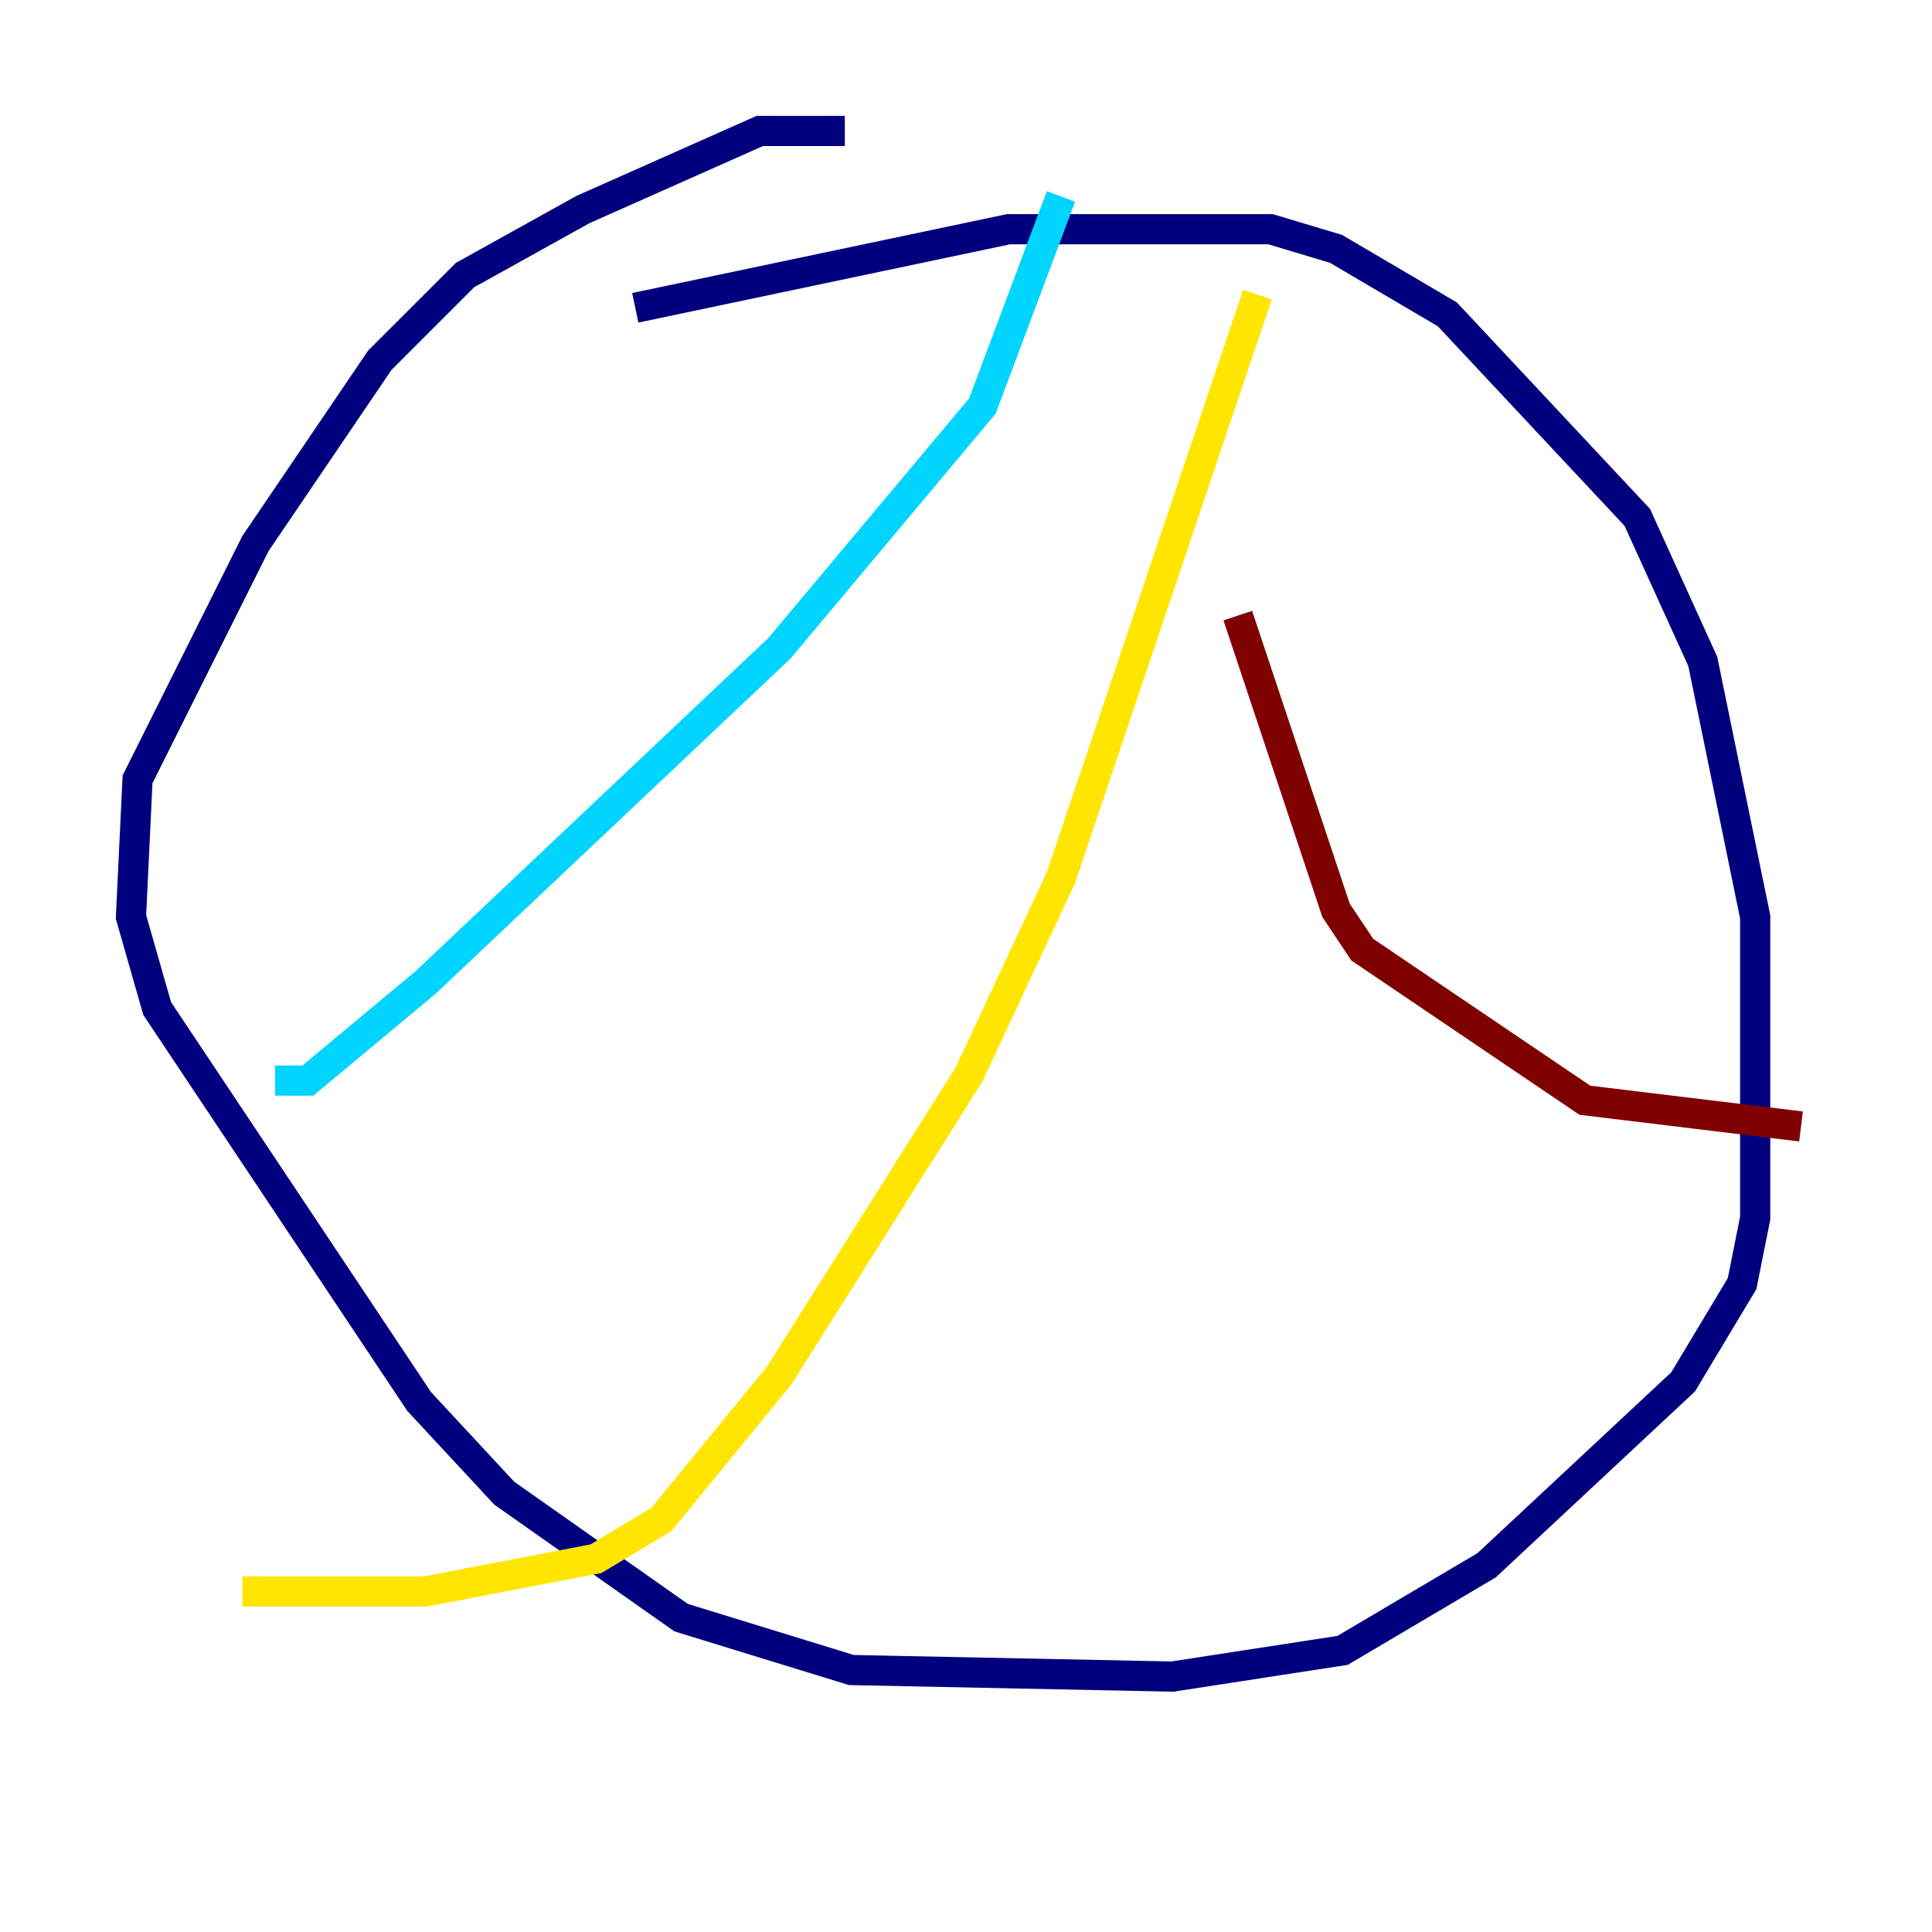<?xml version="1.0" encoding="utf-8" ?>
<svg baseProfile="tiny" height="128" version="1.2" viewBox="0,0,128,128" width="128" xmlns="http://www.w3.org/2000/svg" xmlns:ev="http://www.w3.org/2001/xml-events" xmlns:xlink="http://www.w3.org/1999/xlink"><defs /><polyline fill="none" points="42.088,20.393 66.82,15.186 84.176,15.186 88.515,16.488 95.891,20.827 108.475,34.278 112.814,43.824 116.285,60.746 116.285,80.705 115.417,85.044 111.512,91.552 98.495,103.702 88.949,109.342 77.668,111.078 56.407,110.644 45.125,107.173 33.41,98.929 27.77,92.854 10.414,66.82 8.678,60.746 9.112,51.634 16.922,36.014 25.166,23.864 30.807,18.224 38.617,13.885 50.332,8.678 55.973,8.678" stroke="#00007f" stroke-width="2" /><polyline fill="none" points="18.224,71.593 20.393,71.593 28.203,65.085 51.634,42.956 65.085,26.902 70.291,13.017" stroke="#00d4ff" stroke-width="2" /><polyline fill="none" points="83.308,19.525 70.291,58.142 64.217,71.159 51.634,91.119 43.824,100.664 39.485,103.268 28.203,105.437 16.054,105.437" stroke="#ffe500" stroke-width="2" /><polyline fill="none" points="82.007,40.786 88.515,60.312 90.251,62.915 105.003,72.895 119.322,74.63" stroke="#7f0000" stroke-width="2" /></svg>